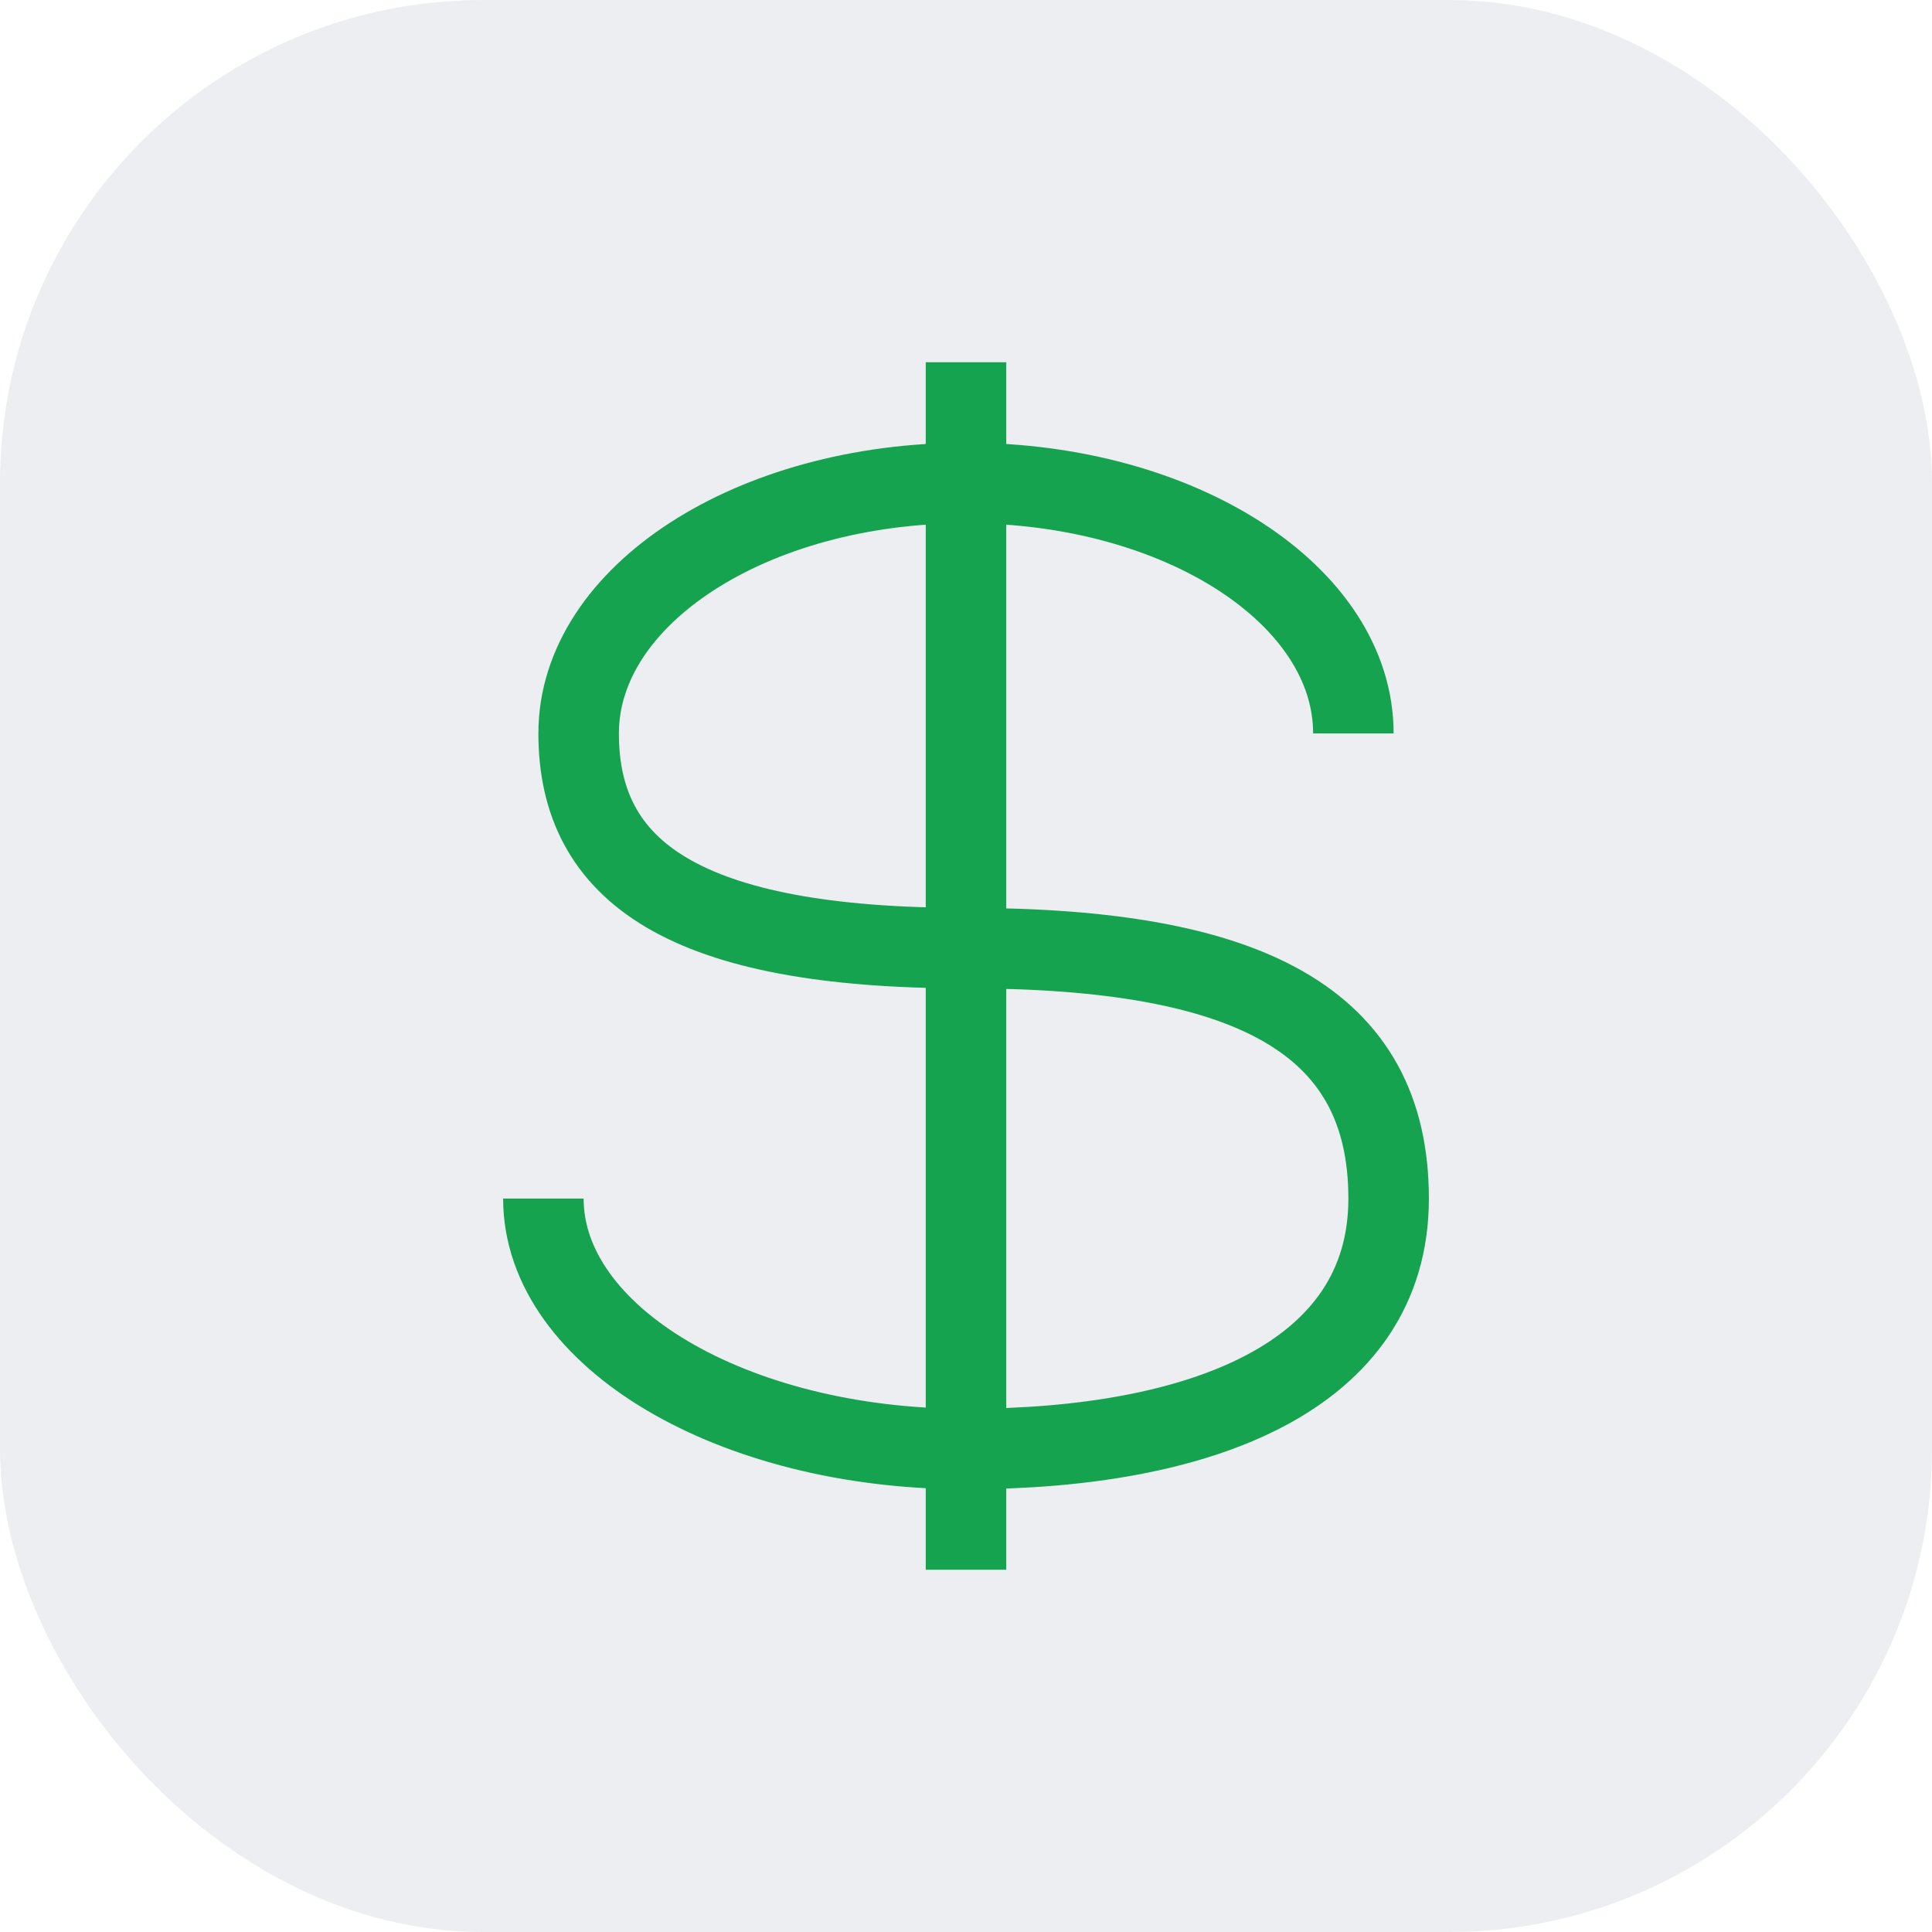 <svg width="24" height="24" viewBox="0 0 24 24" fill="none" xmlns="http://www.w3.org/2000/svg">
    <rect width="24" height="24" rx="6" fill="#E8EAED" fill-opacity="0.8" />
    <path
        d="M16.812 9.111C16.812 7.393 14.658 6 12 6C9.342 6 7.188 7.393 7.188 9.111C7.188 10.829 8.5 11.778 12 11.778C15.5 11.778 17.25 12.667 17.25 14.889C17.25 17.111 14.899 18 12 18C9.101 18 6.75 16.607 6.75 14.889"
        stroke="#15A350" strokeWidth="1.125" strokeLinecap="round" />
    <path d="M12 4.5V19.5" stroke="#15A350" strokeWidth="1.125" strokeLinecap="round" strokeLinejoin="round" />
</svg>